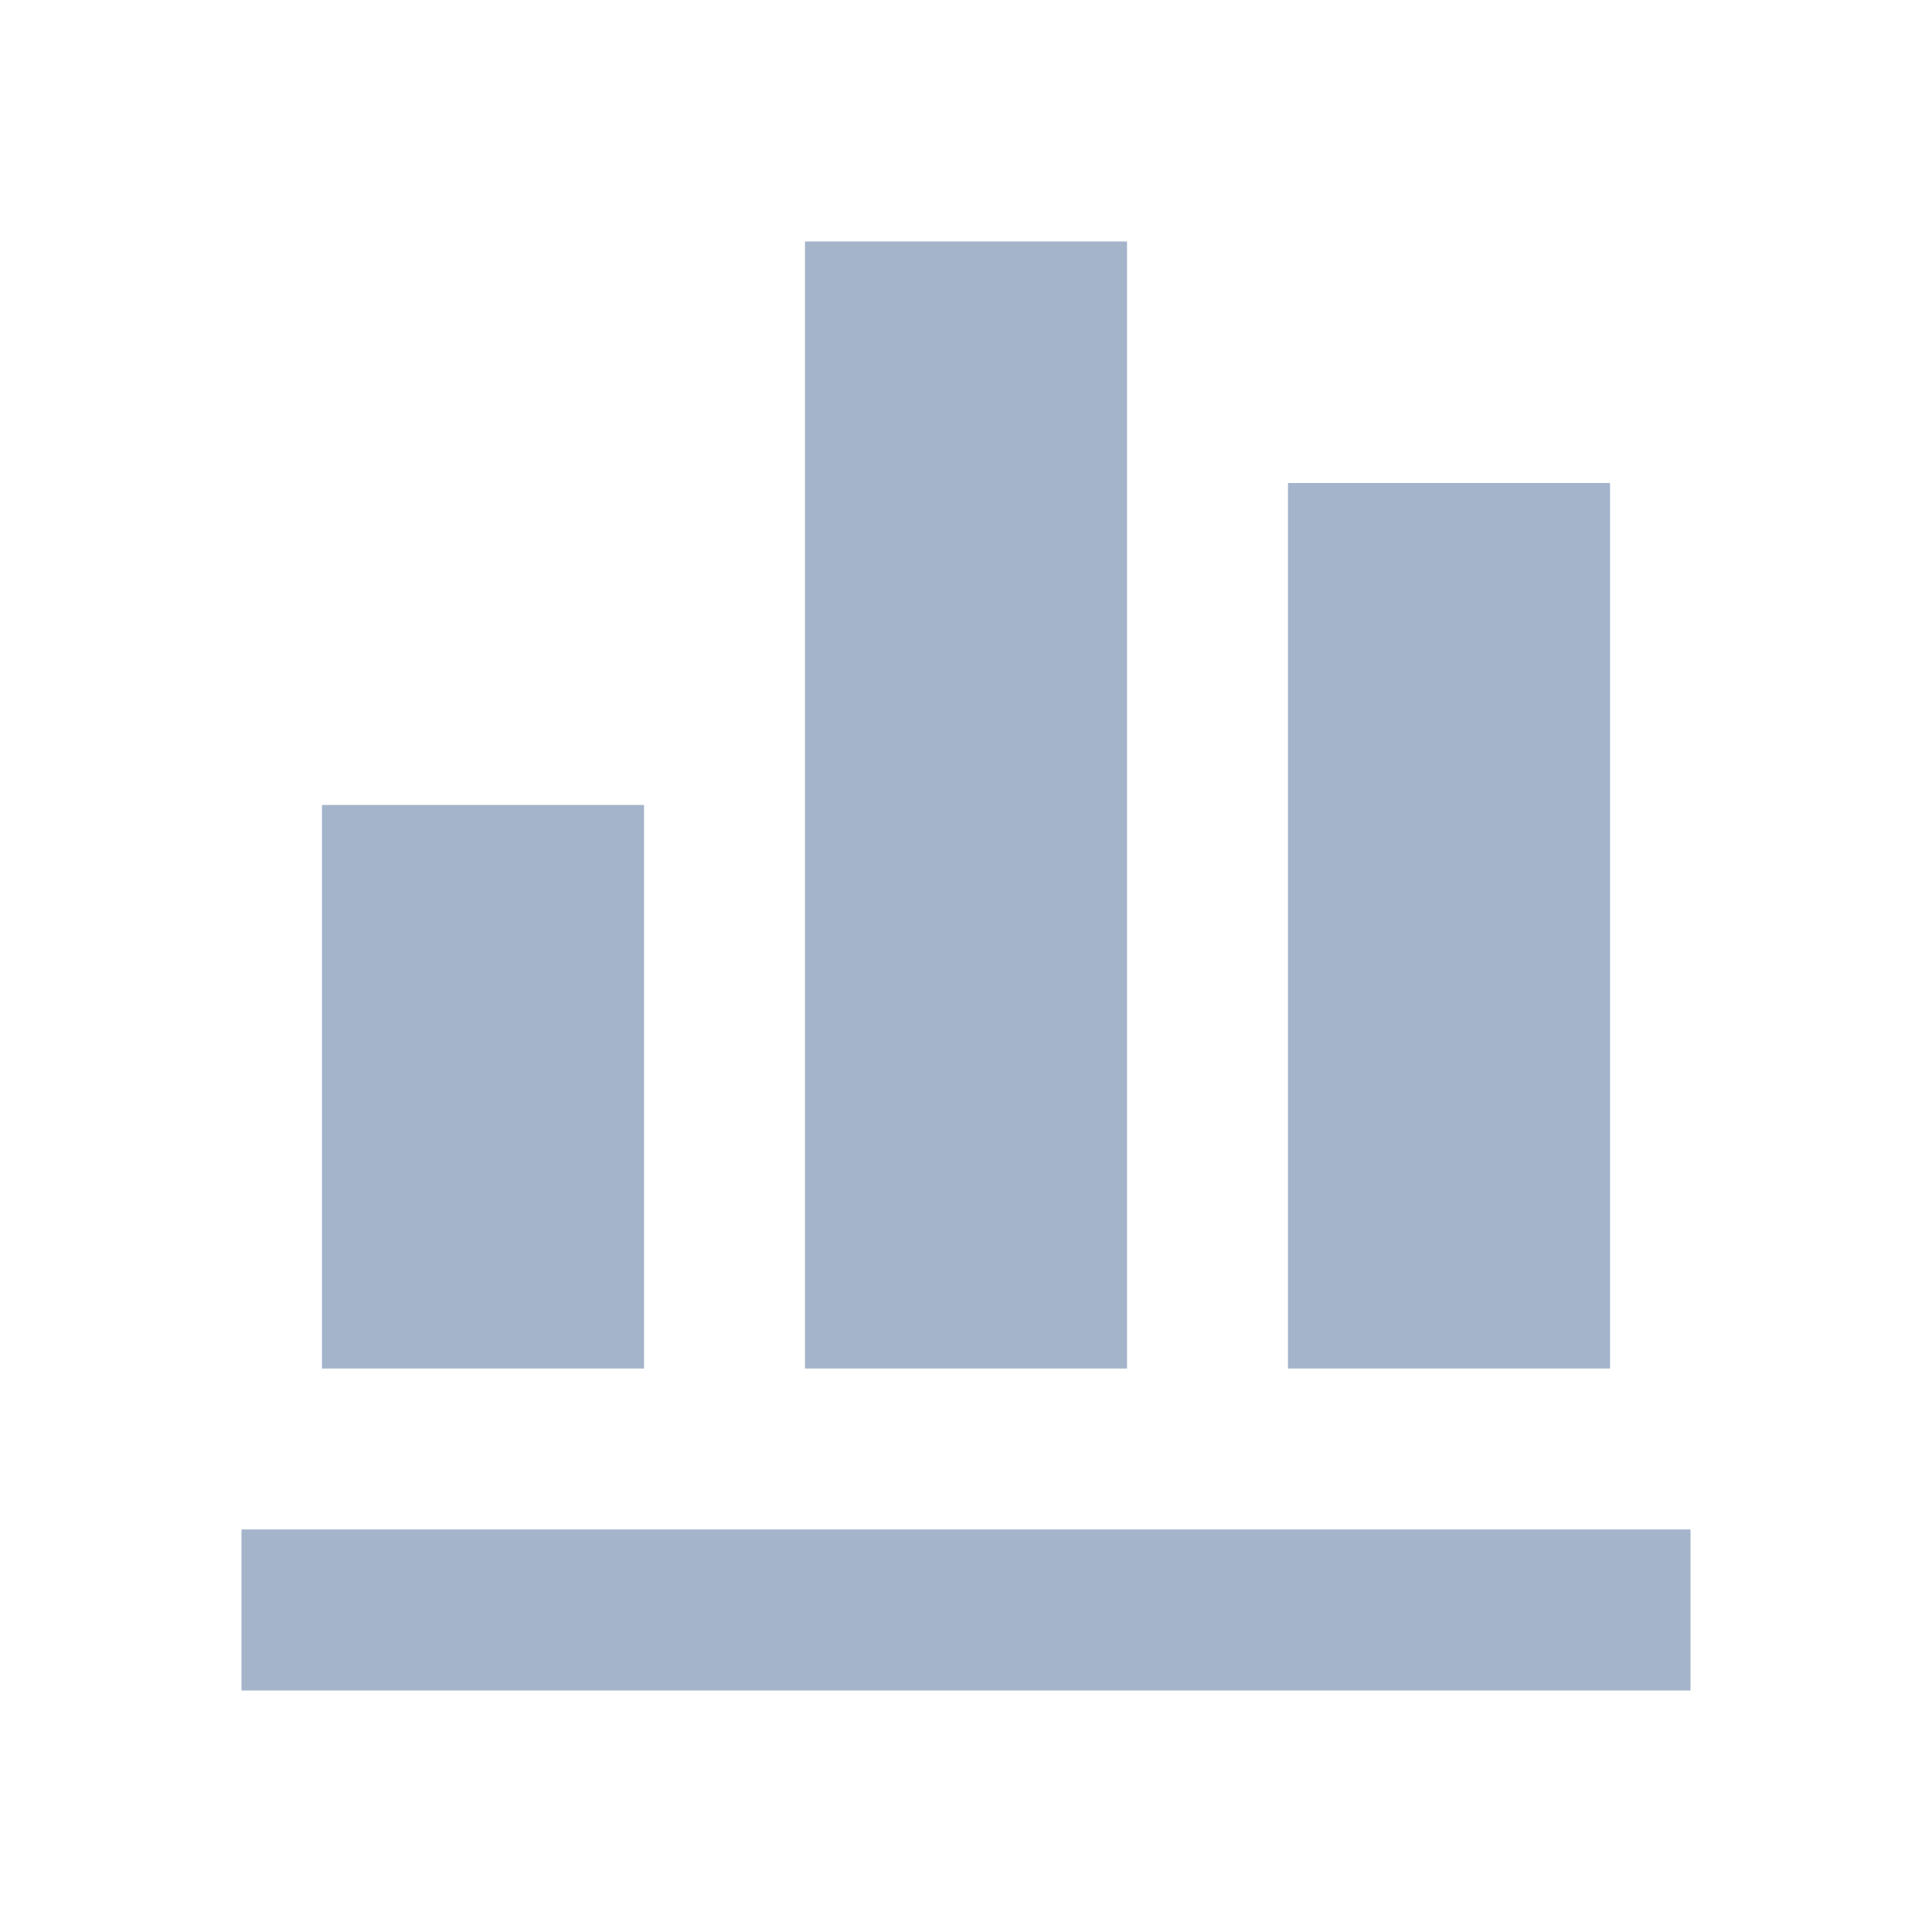 <svg width="20" height="20" viewBox="0 0 20 20" fill="none" xmlns="http://www.w3.org/2000/svg">
<path d="M17.5 17.5H2.5V15.833H17.5V17.5ZM6.667 8.333H3.333V14.167H6.667V8.333ZM11.667 2.5H8.333V14.167H11.667V2.5ZM16.667 5H13.333V14.167H16.667V5Z" fill="#A4B4CB"/>
</svg>
